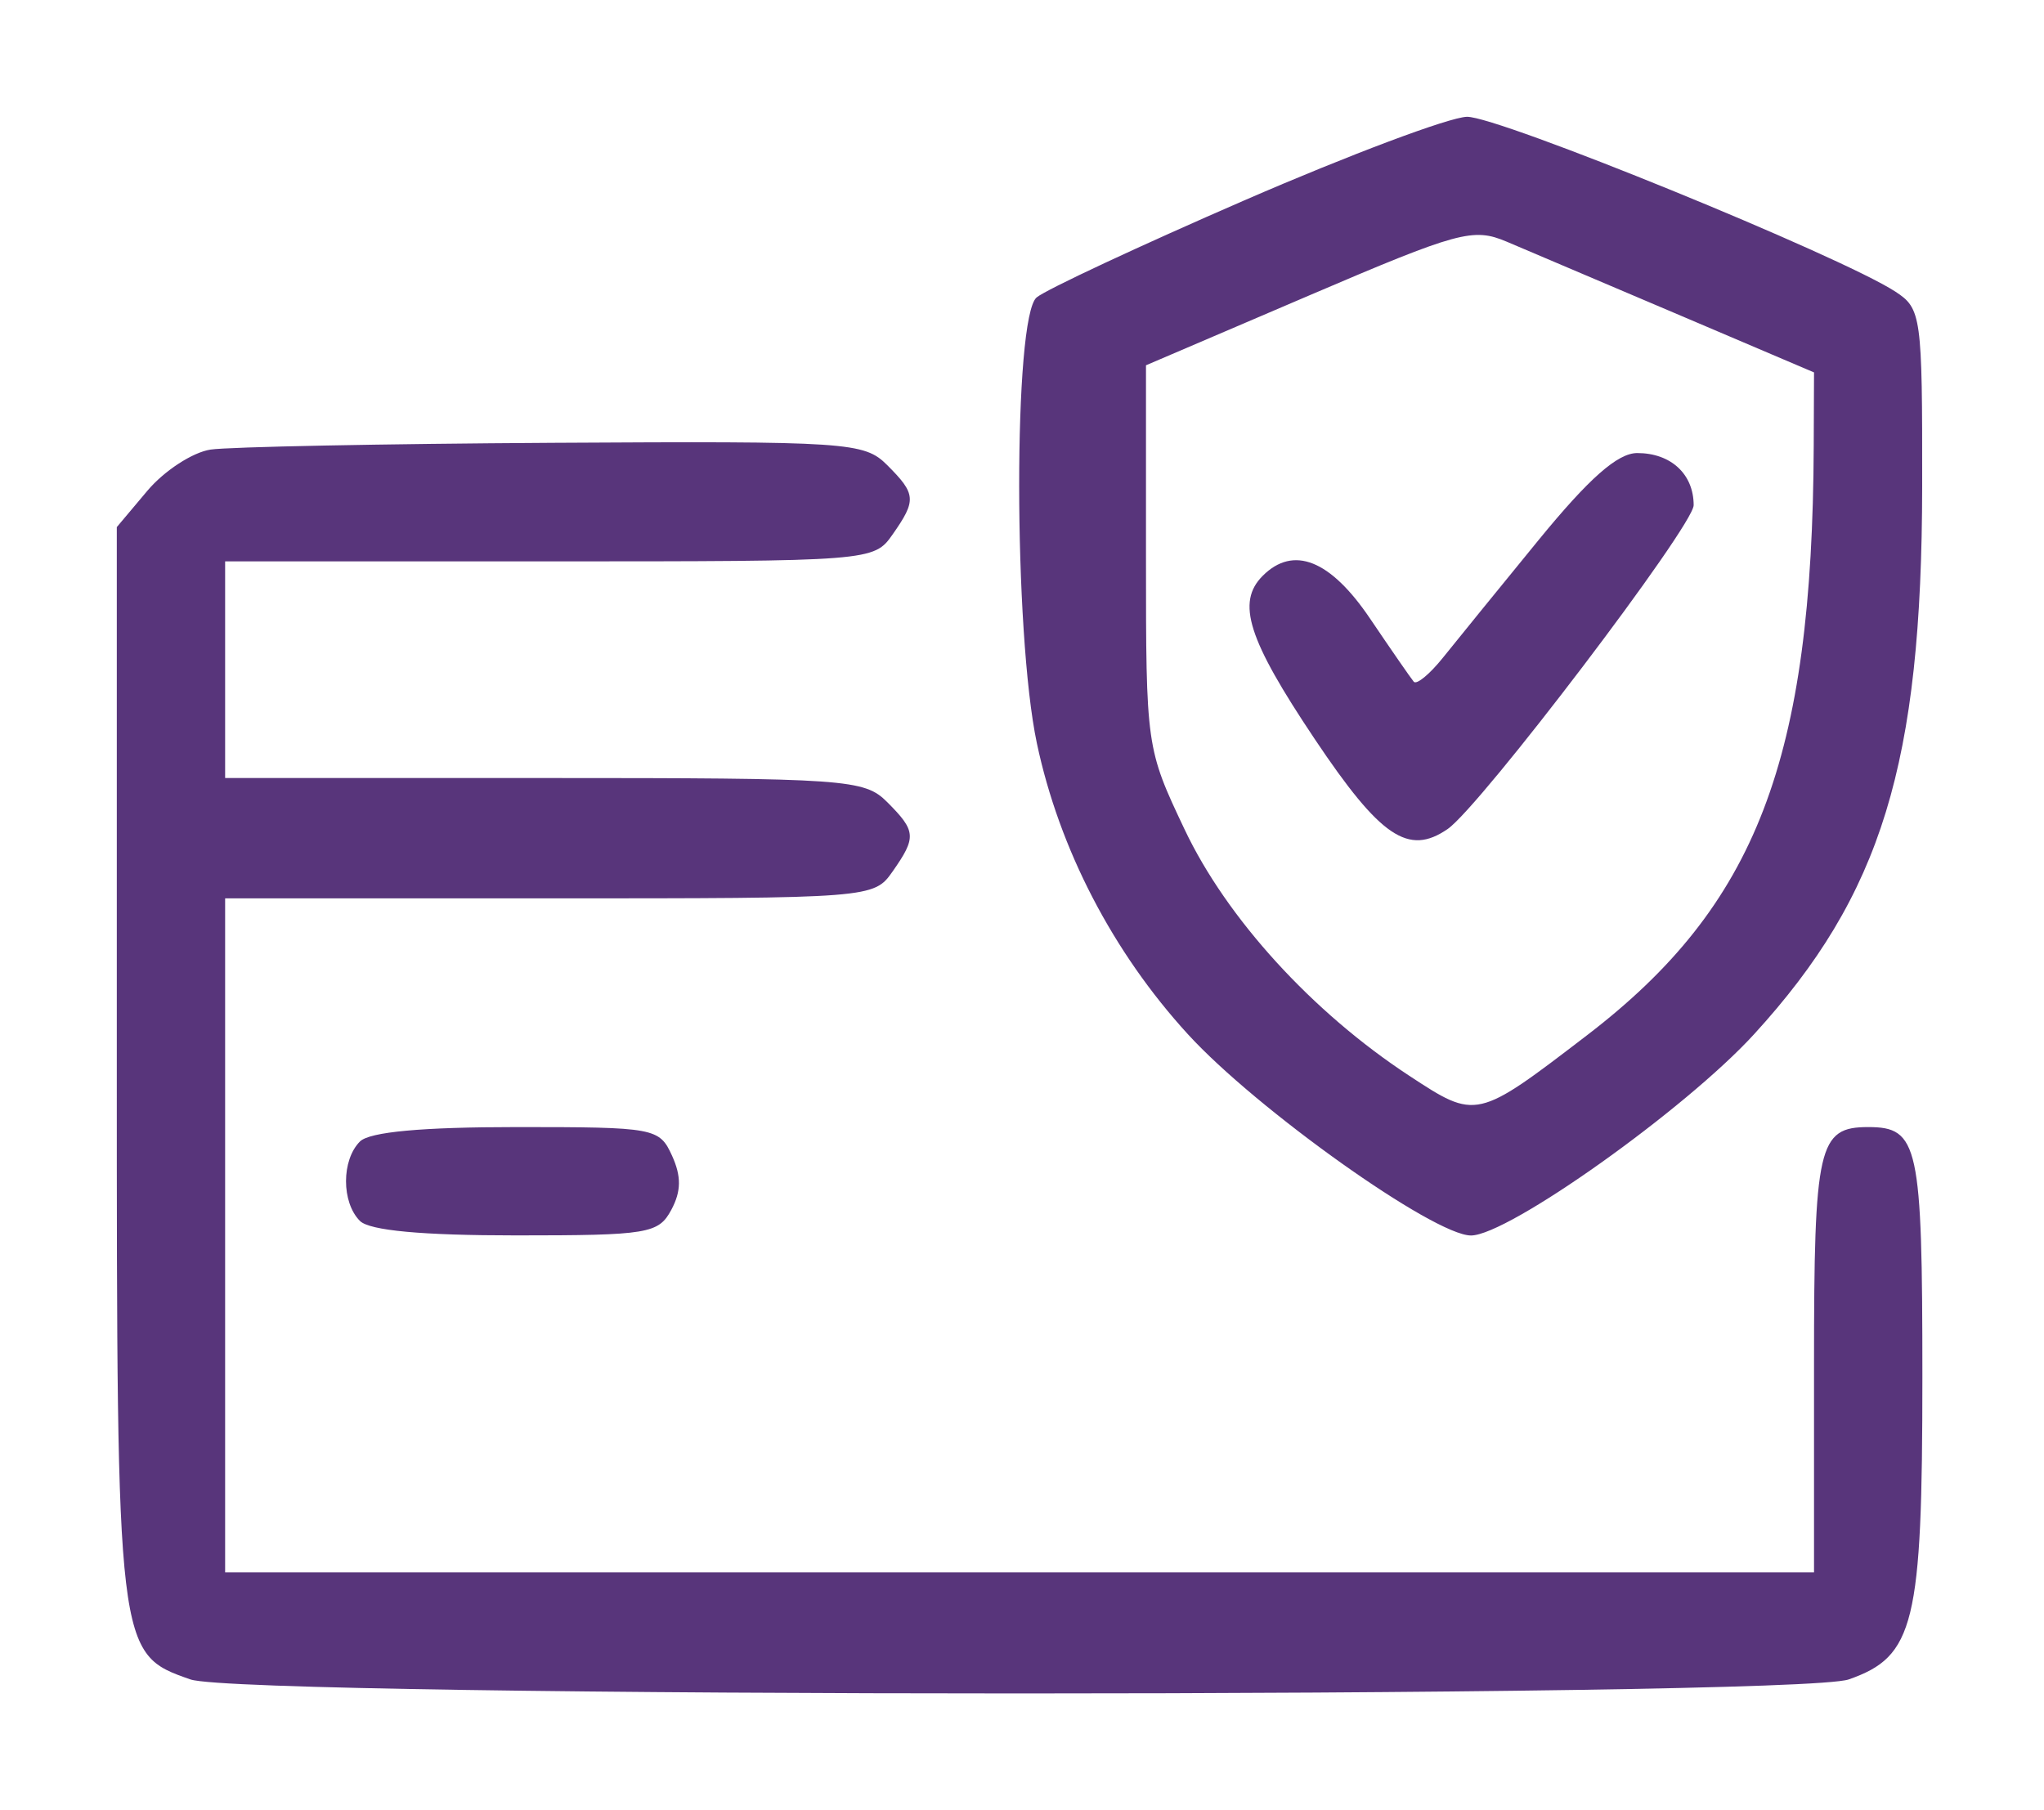 <svg width="70" height="62" viewBox="0 0 70 62" fill="none" xmlns="http://www.w3.org/2000/svg">
  <g filter="url(#filter0_d)">
    <path fill-rule="evenodd" clip-rule="evenodd" d="M42.613 2.863C39.023 4.423 35.824 5.918 35.502 6.186C34.7 6.851 34.705 17.663 35.51 21.46C36.278 25.081 38.108 28.608 40.681 31.422C43.032 33.995 49.108 38.315 50.376 38.315C51.644 38.315 57.72 33.995 60.071 31.422C64.442 26.64 65.816 22.16 65.828 12.66C65.834 6.813 65.8 6.567 64.907 5.986C63.019 4.758 51.296 -0.025 50.237 9.87895e-05C49.633 0.015 46.203 1.303 42.613 2.863ZM57.487 6.78L62.124 8.755L62.114 11.27C62.068 22.033 60.155 27.01 54.355 31.453C50.567 34.355 50.565 34.356 48.263 32.845C44.941 30.667 42.011 27.453 40.569 24.409C39.252 21.63 39.246 21.584 39.246 15.063V8.511L44.804 6.132C49.968 3.922 50.45 3.791 51.606 4.28C52.289 4.569 54.936 5.695 57.487 6.78ZM7.21 11.398C6.594 11.492 5.62 12.127 5.045 12.811L4 14.053V32.386C4 52.61 4.004 52.642 6.522 53.52C8.361 54.16 61.474 54.16 63.312 53.52C65.564 52.734 65.835 51.624 65.835 43.155C65.835 35.218 65.701 34.602 63.98 34.602C62.27 34.602 62.124 35.24 62.124 42.722V49.854H34.917H7.71V38.312V26.769H18.817C29.827 26.769 29.929 26.761 30.565 25.853C31.392 24.674 31.375 24.464 30.383 23.471C29.6 22.688 29.009 22.647 18.634 22.647H7.71V18.937V15.227H18.817C29.827 15.227 29.929 15.219 30.565 14.31C31.392 13.131 31.375 12.921 30.383 11.929C29.597 11.143 29.053 11.107 18.943 11.166C13.105 11.2 7.825 11.305 7.21 11.398ZM52.684 14.505C51.341 16.149 49.871 17.958 49.417 18.524C48.963 19.091 48.513 19.462 48.417 19.349C48.321 19.236 47.647 18.262 46.919 17.185C45.56 15.174 44.295 14.671 43.244 15.721C42.334 16.632 42.734 17.89 45.024 21.311C47.276 24.674 48.232 25.321 49.578 24.393C50.703 23.616 58.002 14.008 58.002 13.303C58.002 12.238 57.222 11.517 56.07 11.517C55.399 11.517 54.423 12.378 52.684 14.505ZM12.327 35.096C11.691 35.732 11.691 37.181 12.327 37.817C12.656 38.145 14.449 38.312 17.672 38.312C22.195 38.312 22.553 38.253 22.991 37.435C23.331 36.799 23.337 36.29 23.014 35.58C22.581 34.63 22.424 34.602 17.695 34.602C14.454 34.602 12.656 34.767 12.327 35.096Z" fill="#58357B"/>
  </g>
  <defs>
    <filter id="filter0_d" x="0" y="0" width="69.835" height="62" filterUnits="userSpaceOnUse" color-interpolation-filters="sRGB">
      <feFlood flood-opacity="0" result="BackgroundImageFix"/>
      <feColorMatrix in="SourceAlpha" type="matrix" values="0 0 0 0 0 0 0 0 0 0 0 0 0 0 0 0 0 0 127 0"/>
      <feOffset dy="4"/>
      <feGaussianBlur stdDeviation="2"/>
      <feColorMatrix type="matrix" values="0 0 0 0 0.345 0 0 0 0 0.427 0 0 0 0 0.804 0 0 0 0.25 0"/>
      <feBlend mode="normal" in2="BackgroundImageFix" result="effect1_dropShadow"/>
      <feBlend mode="normal" in="SourceGraphic" in2="effect1_dropShadow" result="shape"/>
    </filter>
  </defs>
</svg>
